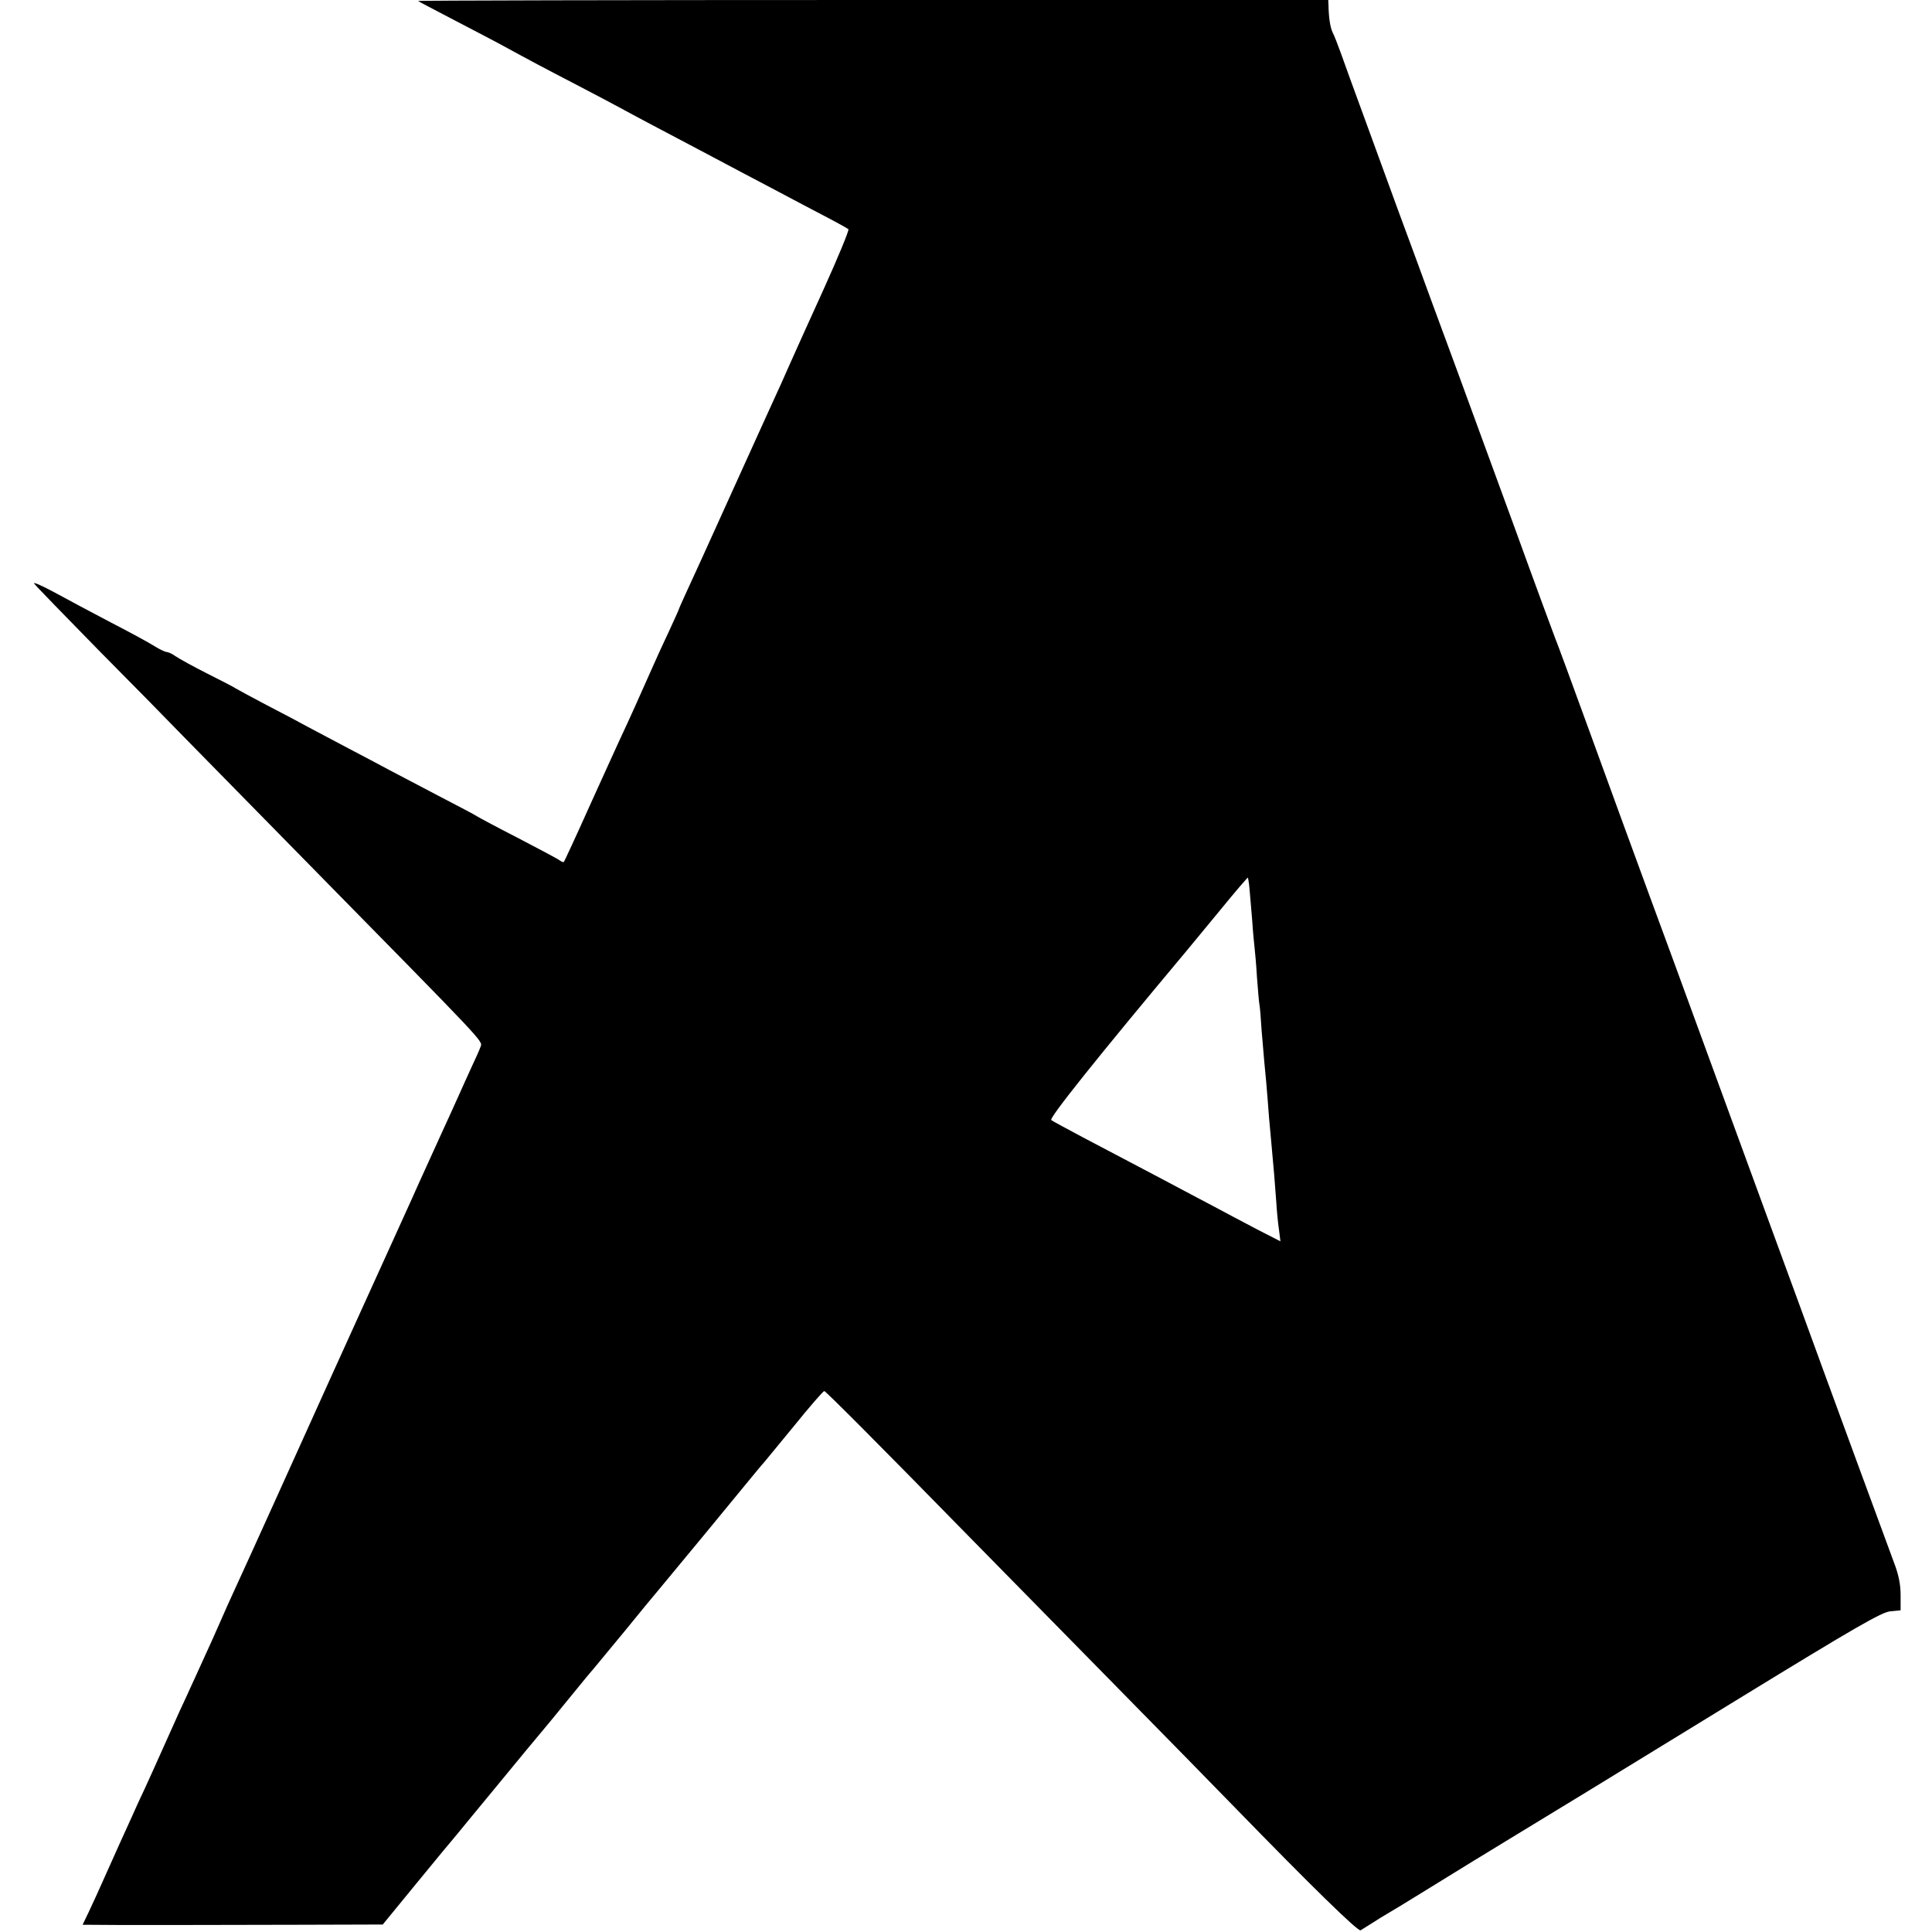 <?xml version="1.0" standalone="no"?>
<!DOCTYPE svg PUBLIC "-//W3C//DTD SVG 20010904//EN"
 "http://www.w3.org/TR/2001/REC-SVG-20010904/DTD/svg10.dtd">
<svg version="1.0" xmlns="http://www.w3.org/2000/svg"
 width="800pt" height="800pt" viewBox="0 0 800 800"
 preserveAspectRatio="xMidYMid meet">
<g transform="translate(0,800) scale(0.1,-0.1)"
fill="#000000" stroke="none">
<path d="M1731 7996 c2 -2 63 -34 134 -71 72 -37 158 -83 193 -101 143 -78
194 -105 327 -174 77 -40 158 -83 180 -95 22 -12 85 -46 140 -75 55 -29 136
-72 180 -95 44 -23 134 -71 200 -106 66 -35 147 -77 180 -95 33 -18 101 -53
150 -79 50 -26 93 -50 98 -54 4 -4 -43 -117 -104 -252 -61 -134 -126 -278
-144 -319 -18 -41 -46 -104 -63 -140 -16 -36 -85 -186 -152 -335 -67 -148
-132 -292 -145 -320 -54 -117 -95 -207 -95 -210 0 -2 -18 -41 -39 -87 -22 -46
-57 -123 -79 -173 -41 -93 -84 -189 -129 -285 -14 -30 -70 -154 -125 -275 -54
-121 -101 -221 -103 -224 -3 -2 -10 1 -17 6 -7 6 -85 47 -173 93 -88 45 -164
86 -170 90 -5 4 -77 42 -160 85 -82 43 -172 90 -200 105 -27 15 -104 55 -170
90 -66 35 -142 75 -170 90 -27 15 -104 56 -170 90 -66 35 -124 66 -130 70 -5
4 -57 31 -115 60 -58 29 -117 62 -132 72 -14 10 -31 18 -37 18 -6 0 -28 10
-49 23 -20 13 -102 58 -182 99 -80 42 -187 99 -238 127 -52 28 -88 43 -80 34
7 -10 126 -132 264 -273 139 -140 298 -302 354 -360 57 -58 295 -301 530 -540
727 -740 709 -720 700 -744 -4 -12 -21 -50 -38 -86 -16 -36 -40 -87 -52 -115
-12 -27 -46 -102 -75 -165 -55 -122 -77 -168 -120 -265 -24 -52 -127 -281
-202 -445 -39 -85 -196 -432 -353 -780 -78 -173 -157 -346 -175 -385 -18 -38
-47 -104 -65 -145 -18 -41 -50 -113 -72 -160 -21 -47 -43 -94 -48 -105 -5 -11
-25 -56 -46 -100 -20 -44 -53 -118 -74 -165 -21 -47 -52 -116 -70 -155 -18
-38 -43 -92 -55 -120 -12 -27 -35 -77 -50 -110 -15 -33 -44 -98 -65 -145 -21
-47 -49 -109 -63 -138 l-25 -52 159 -1 c223 0 359 0 747 1 l337 1 140 171 c77
94 152 185 167 202 14 17 81 99 149 181 68 83 131 159 140 170 64 76 135 162
194 235 38 47 77 94 87 105 9 11 65 79 124 150 58 72 123 150 144 175 100 120
301 364 359 435 36 44 70 85 76 91 5 6 62 75 125 152 63 78 118 141 123 142 6
0 235 -230 597 -600 73 -74 325 -331 560 -570 235 -239 478 -487 539 -550 318
-327 514 -519 525 -513 6 4 29 18 51 32 22 14 49 31 60 37 11 6 70 42 130 79
240 148 276 170 293 180 9 6 102 62 205 125 103 63 200 122 215 131 15 9 290
178 612 375 483 296 592 359 628 362 l42 4 0 63 c0 43 -8 84 -26 131 -21 56
-281 763 -394 1074 -62 170 -110 300 -143 390 -41 112 -147 402 -280 765 -52
143 -142 388 -200 545 -58 157 -166 454 -241 660 -75 206 -141 386 -147 399
-5 13 -80 215 -165 450 -227 621 -289 789 -349 951 -29 80 -90 246 -136 370
-45 124 -111 304 -146 400 -35 96 -76 207 -89 245 -14 39 -30 80 -36 91 -10
21 -16 61 -17 112 l-1 22 -1887 0 c-1037 0 -1884 -2 -1882 -4z m3443 -3677 c2
-24 7 -82 11 -129 3 -47 8 -99 10 -115 2 -17 7 -72 10 -124 4 -51 8 -101 10
-110 2 -9 6 -57 9 -107 4 -49 9 -107 11 -129 4 -38 11 -113 20 -235 3 -30 7
-80 10 -110 8 -84 15 -168 20 -240 2 -36 7 -86 11 -112 l6 -48 -94 48 c-51 27
-133 70 -183 97 -49 26 -133 70 -185 98 -52 27 -126 67 -165 87 -38 20 -124
65 -190 100 -66 35 -125 67 -132 72 -10 8 189 257 558 698 16 19 80 97 142
172 61 75 113 135 114 134 1 -1 5 -22 7 -47z"/>
</g>
</svg>
